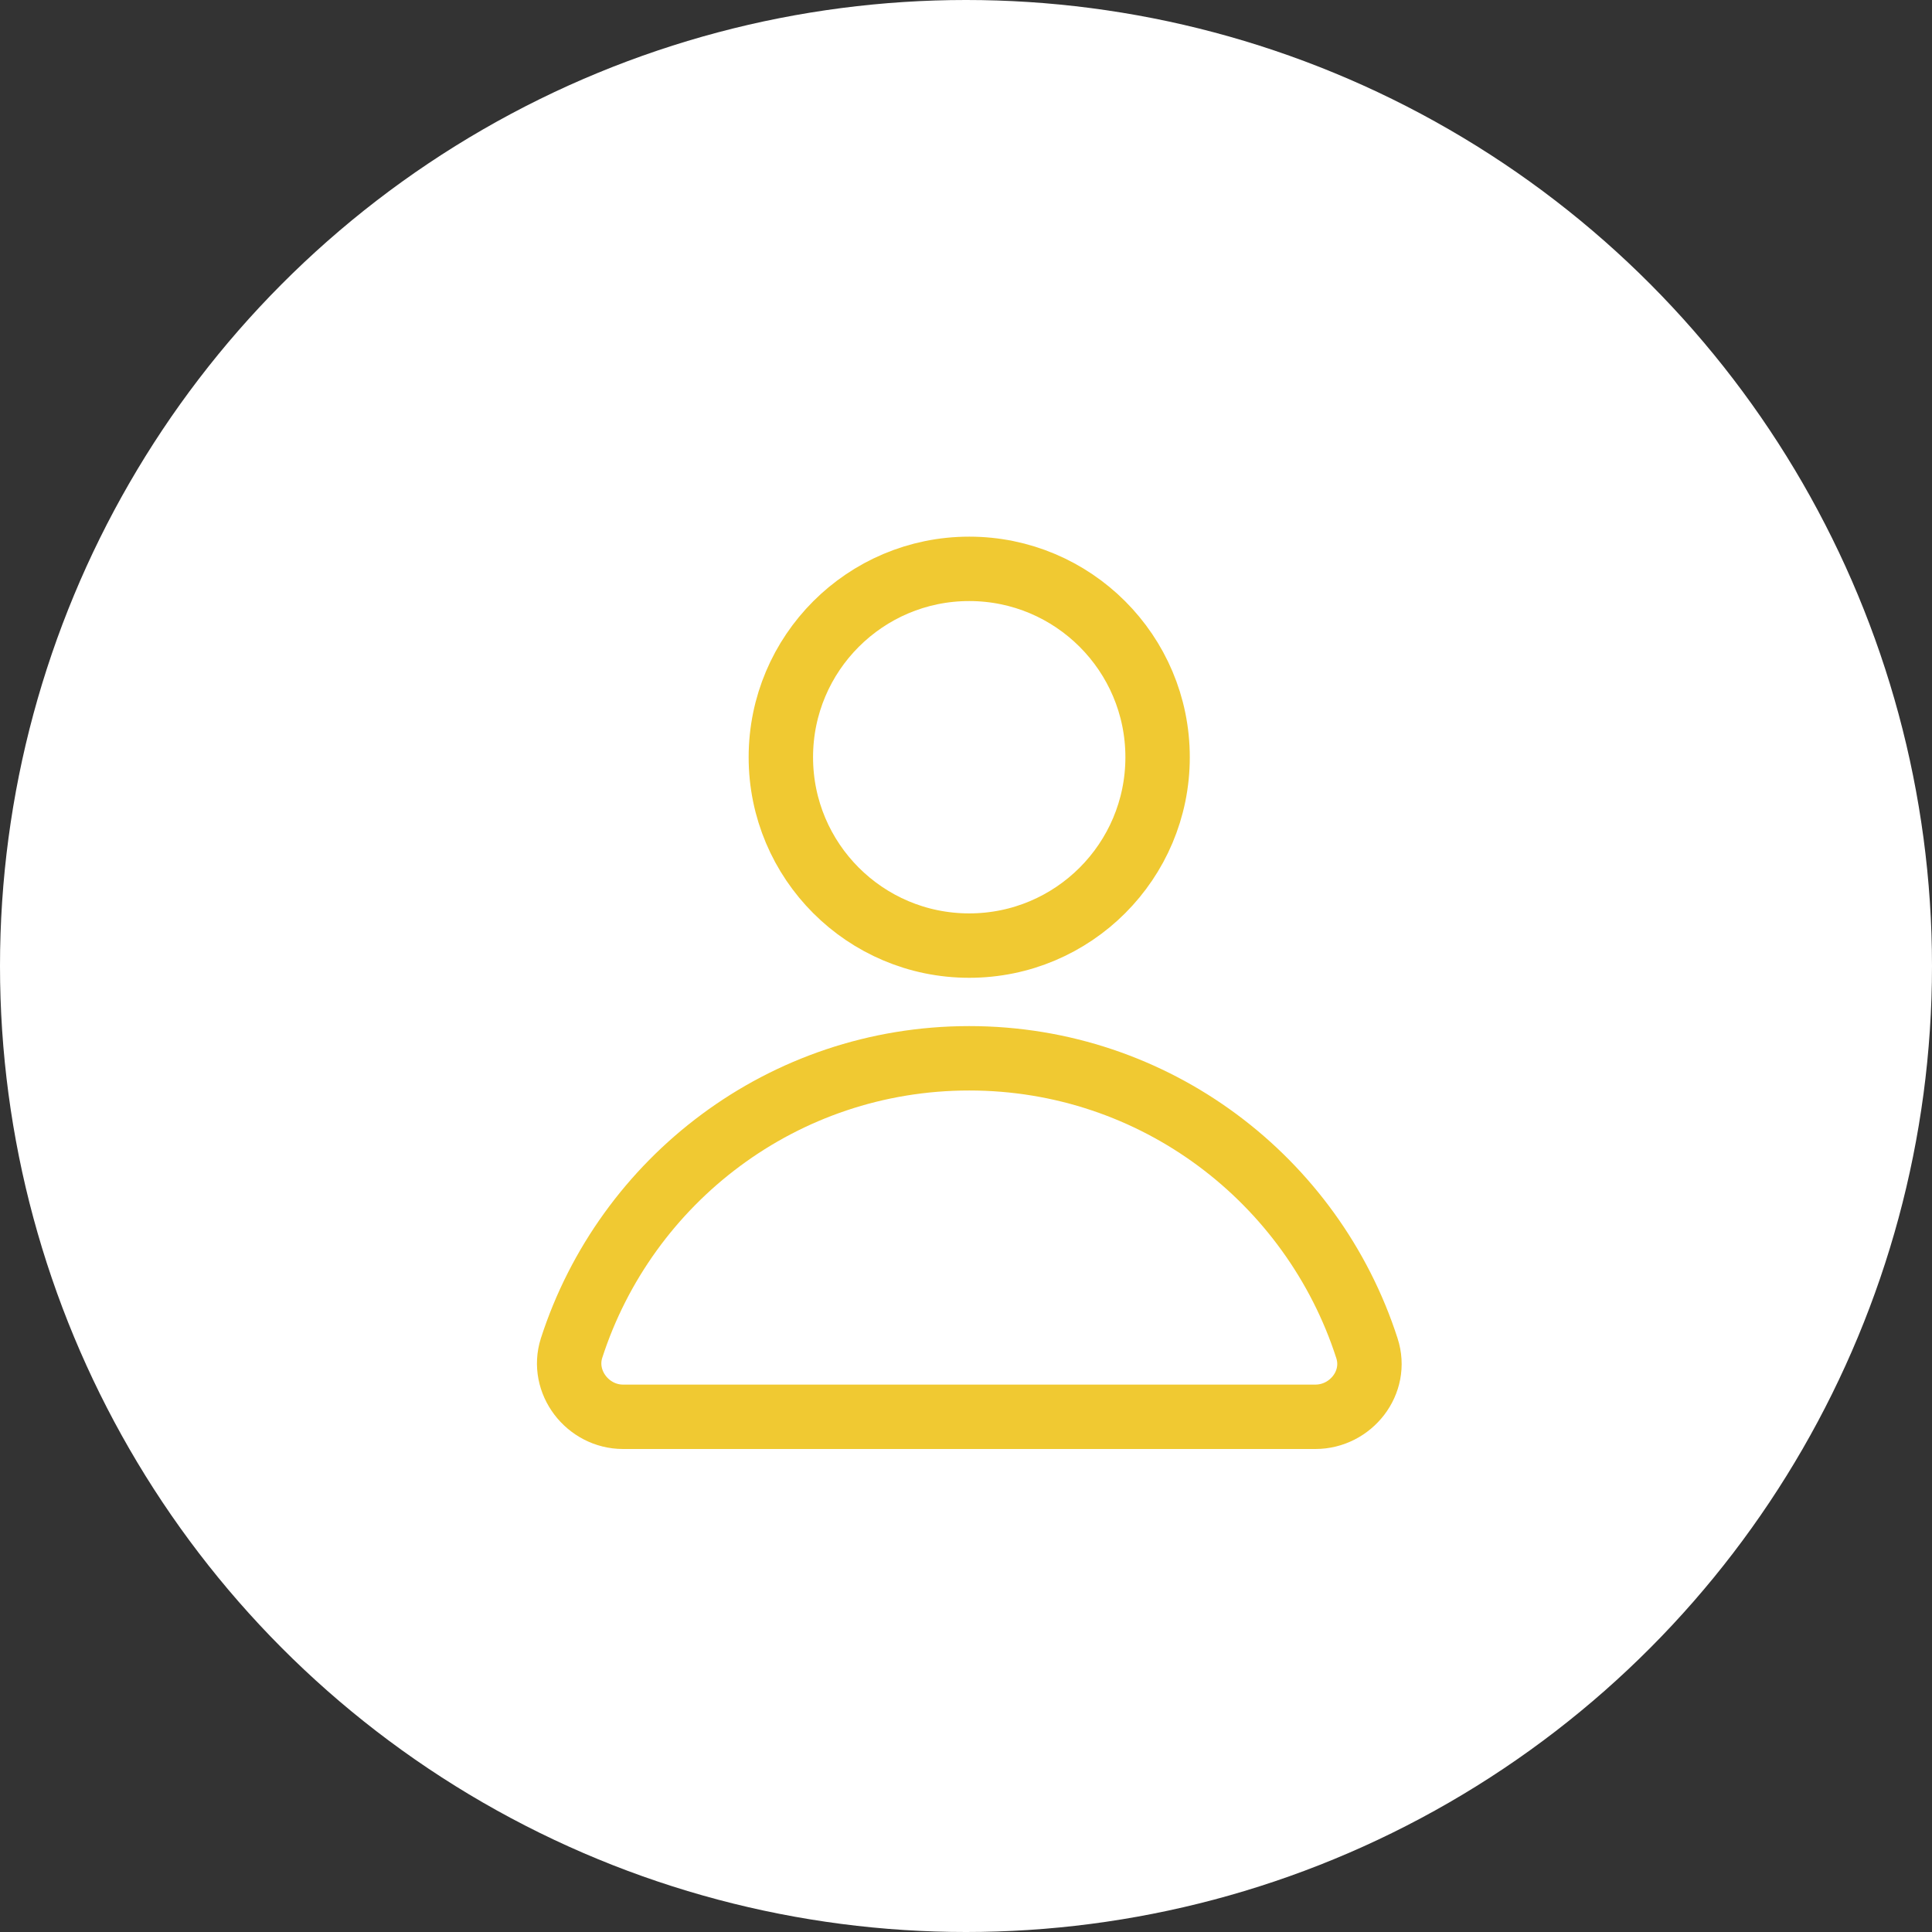 <svg width="48" height="48" viewBox="0 0 48 48" fill="none" xmlns="http://www.w3.org/2000/svg">
<rect x="0" y="0" width="48" height="48" fill="#333333" stroke="none"/>
<circle cx="24" cy="24" r="24" fill="white"/>
<path d="M24.08 23.493C26.664 23.493 28.76 21.398 28.76 18.813C28.76 16.229 26.664 14.133 24.08 14.133C21.495 14.133 19.4 16.229 19.4 18.813C19.4 21.398 21.495 23.493 24.08 23.493Z" stroke="#F0C932" stroke-width="1.6" stroke-miterlimit="10" stroke-linecap="round" stroke-linejoin="round"/>
<path d="M32.68 35.2C33.56 35.2 34.24 34.347 33.96 33.493C32.613 29.32 28.707 26.293 24.08 26.293C19.453 26.293 15.547 29.32 14.2 33.493C13.933 34.333 14.6 35.2 15.48 35.2H32.68Z" stroke="#F0C932" stroke-width="1.6" stroke-miterlimit="10" stroke-linecap="round" stroke-linejoin="round"/>
</svg>
